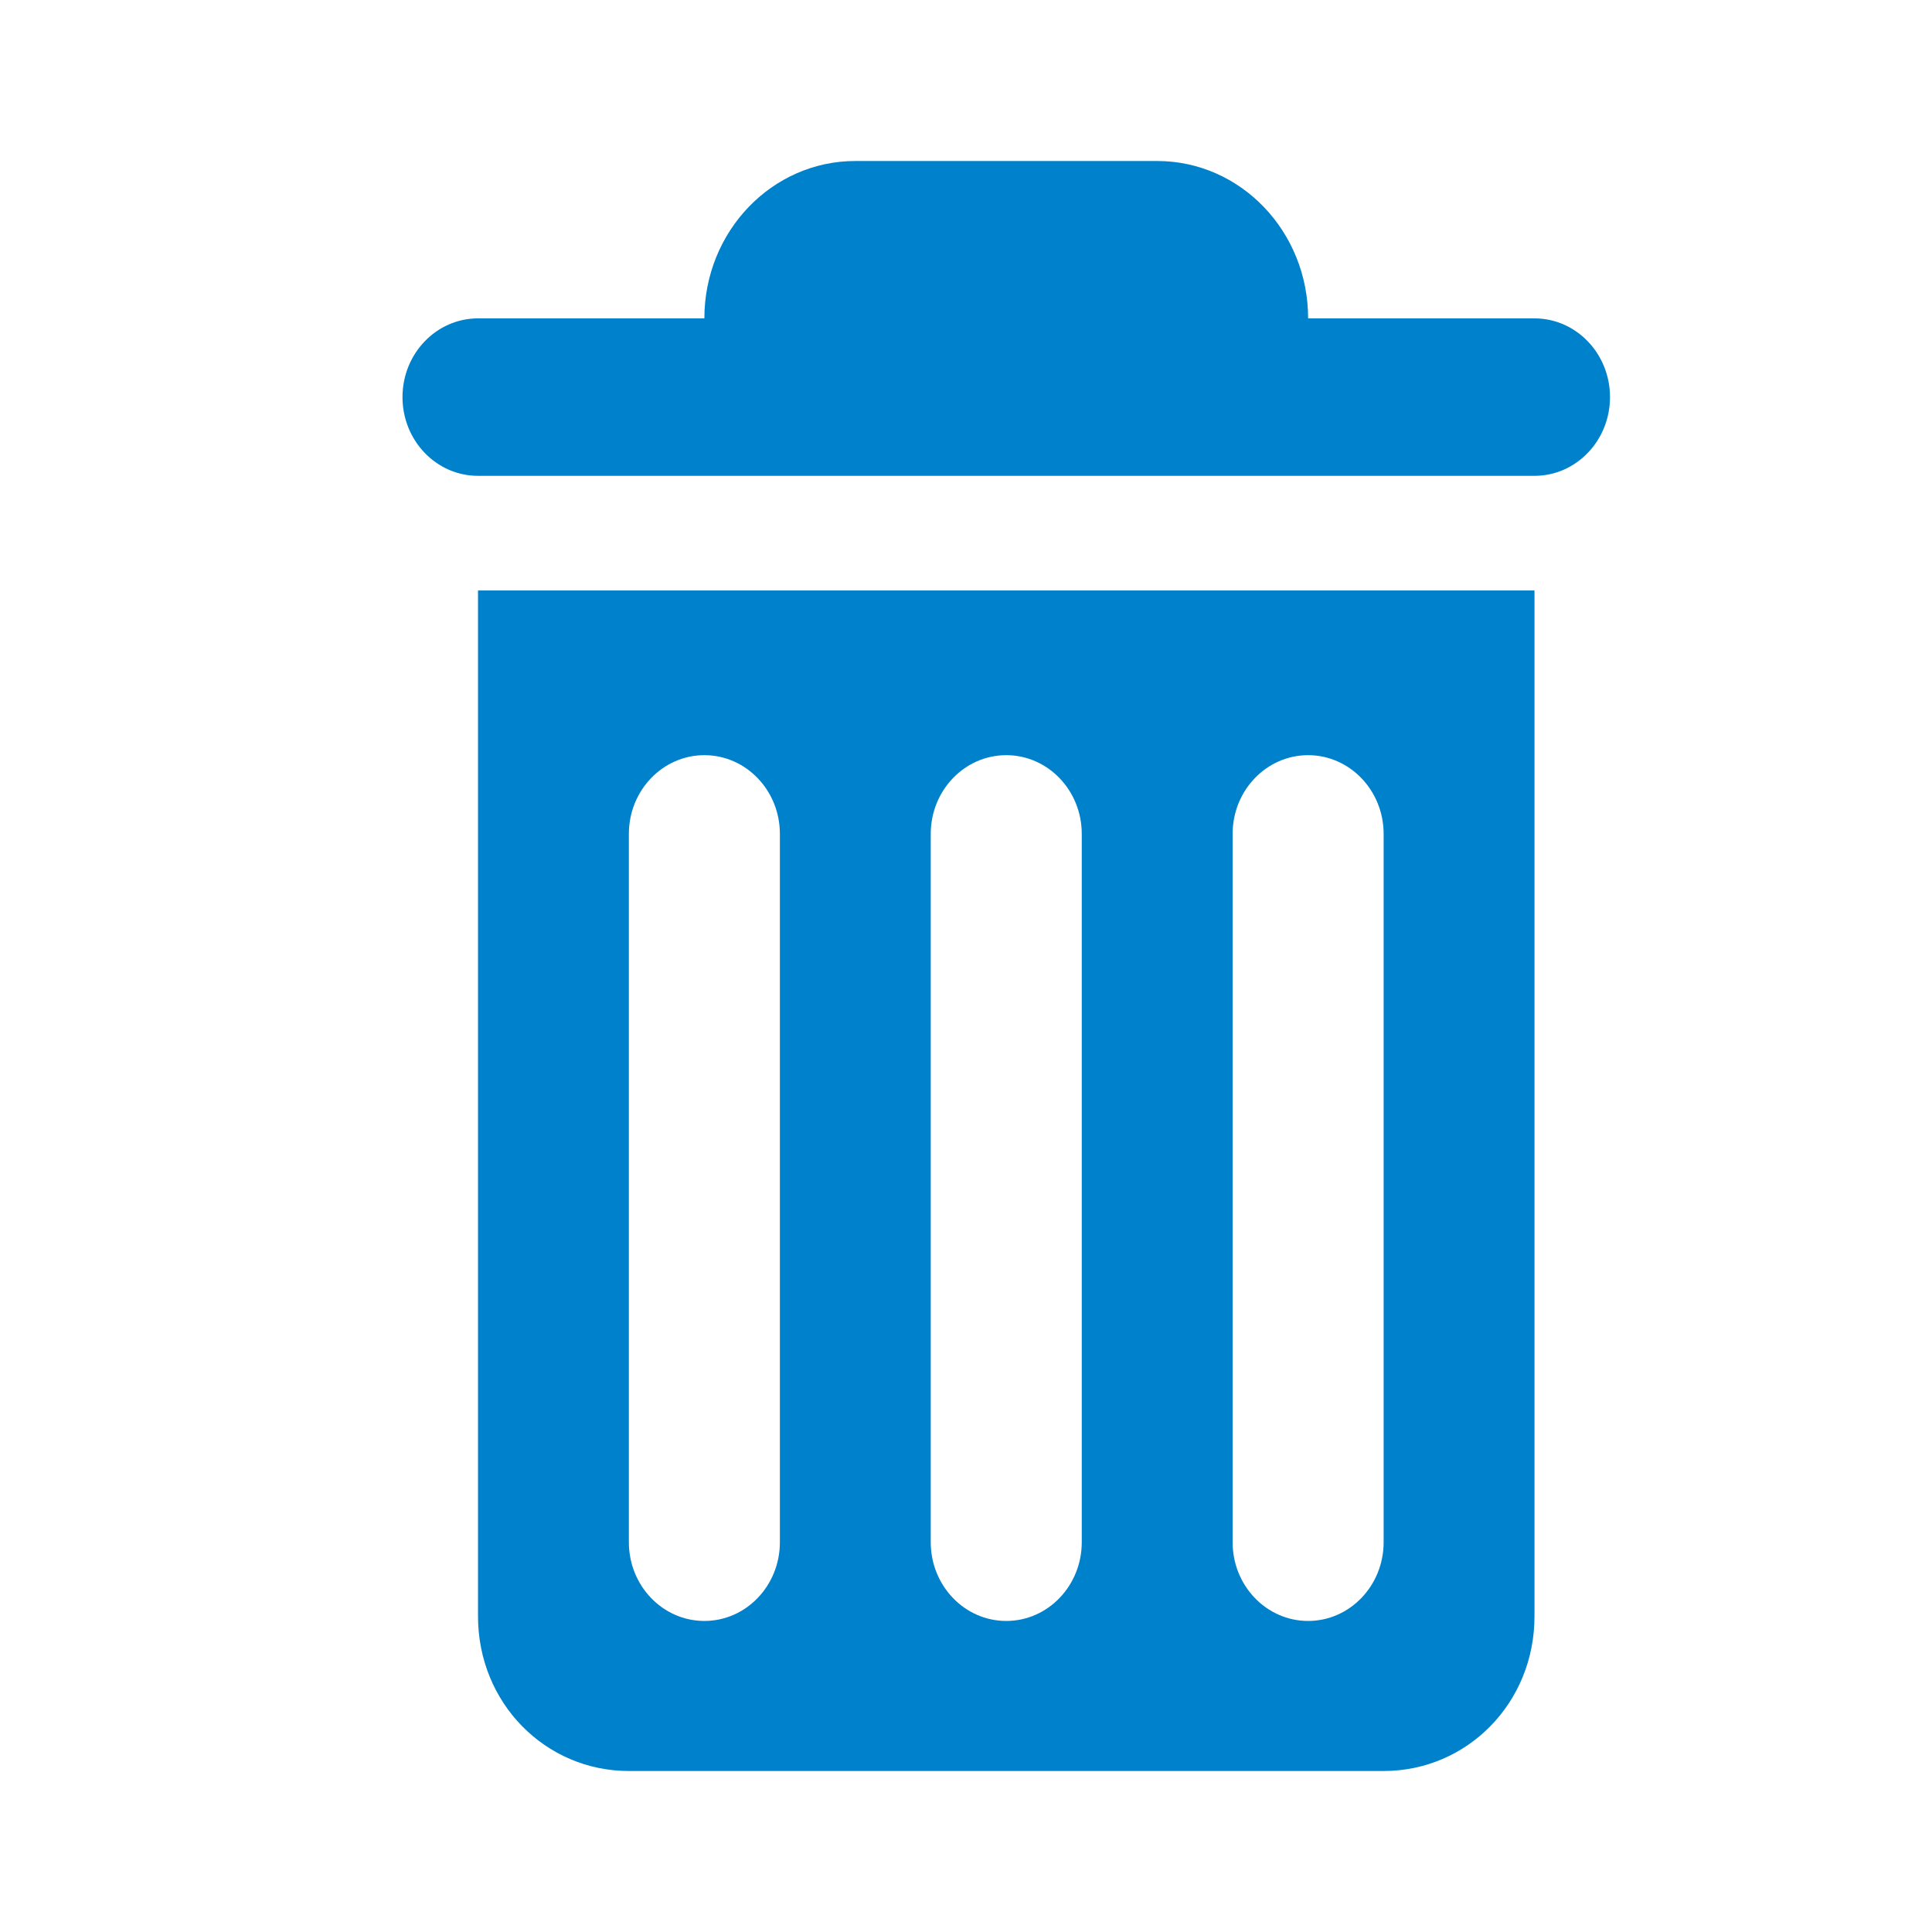 <?xml version="1.0" encoding="UTF-8"?>
<svg width="16px" height="16px" viewBox="0 0 24 24" version="1.1" xmlns="http://www.w3.org/2000/svg" xmlns:xlink="http://www.w3.org/1999/xlink">
    <!-- Generator: Sketch 51.1 (57501) - http://www.bohemiancoding.com/sketch -->
    <title>ic_delete</title>
    <desc>Created with Sketch.</desc>
    <defs></defs>
    <g id="System-icons" stroke="none" stroke-width="1" fill="none" fill-rule="evenodd">
        <g id="system-icon/delete" fill="#0081cb">
            <g id="Group">
                <path d="M17.188,19.158 C17.188,19.698 16.767,20.136 16.25,20.136 C15.732,20.136 15.312,19.698 15.312,19.158 L15.312,10.359 C15.312,9.819 15.732,9.381 16.25,9.381 C16.767,9.381 17.188,9.819 17.188,10.359 L17.188,19.158 Z M13.438,19.158 C13.438,19.698 13.018,20.136 12.5,20.136 C11.982,20.136 11.562,19.698 11.562,19.158 L11.562,10.359 C11.562,9.819 11.982,9.381 12.5,9.381 C13.018,9.381 13.438,9.819 13.438,10.359 L13.438,19.158 Z M9.688,19.158 C9.688,19.698 9.268,20.136 8.75,20.136 C8.232,20.136 7.812,19.698 7.812,19.158 L7.812,10.359 C7.812,9.819 8.232,9.381 8.75,9.381 C9.268,9.381 9.688,9.819 9.688,10.359 L9.688,19.158 Z M5.938,7.335 L5.938,20.078 C5.938,21.158 6.777,22 7.812,22 L17.188,22 C18.223,22 19.062,21.158 19.062,20.078 L19.062,7.335 L5.938,7.335 Z M16.25,3.955 L8.75,3.955 L8.75,3.955 C8.75,2.875 9.589,2 10.625,2 L14.375,2 C15.411,2 16.25,2.875 16.25,3.955 Z M19.062,5.911 L5.938,5.911 C5.42,5.911 5,5.473 5,4.933 L5,4.933 C5,4.393 5.42,3.955 5.938,3.955 L19.062,3.955 C19.58,3.955 20,4.393 20,4.933 L20,4.933 C20,5.473 19.58,5.911 19.062,5.911" id="icon/delete"></path>
            </g>
        </g>
    </g>
</svg>
